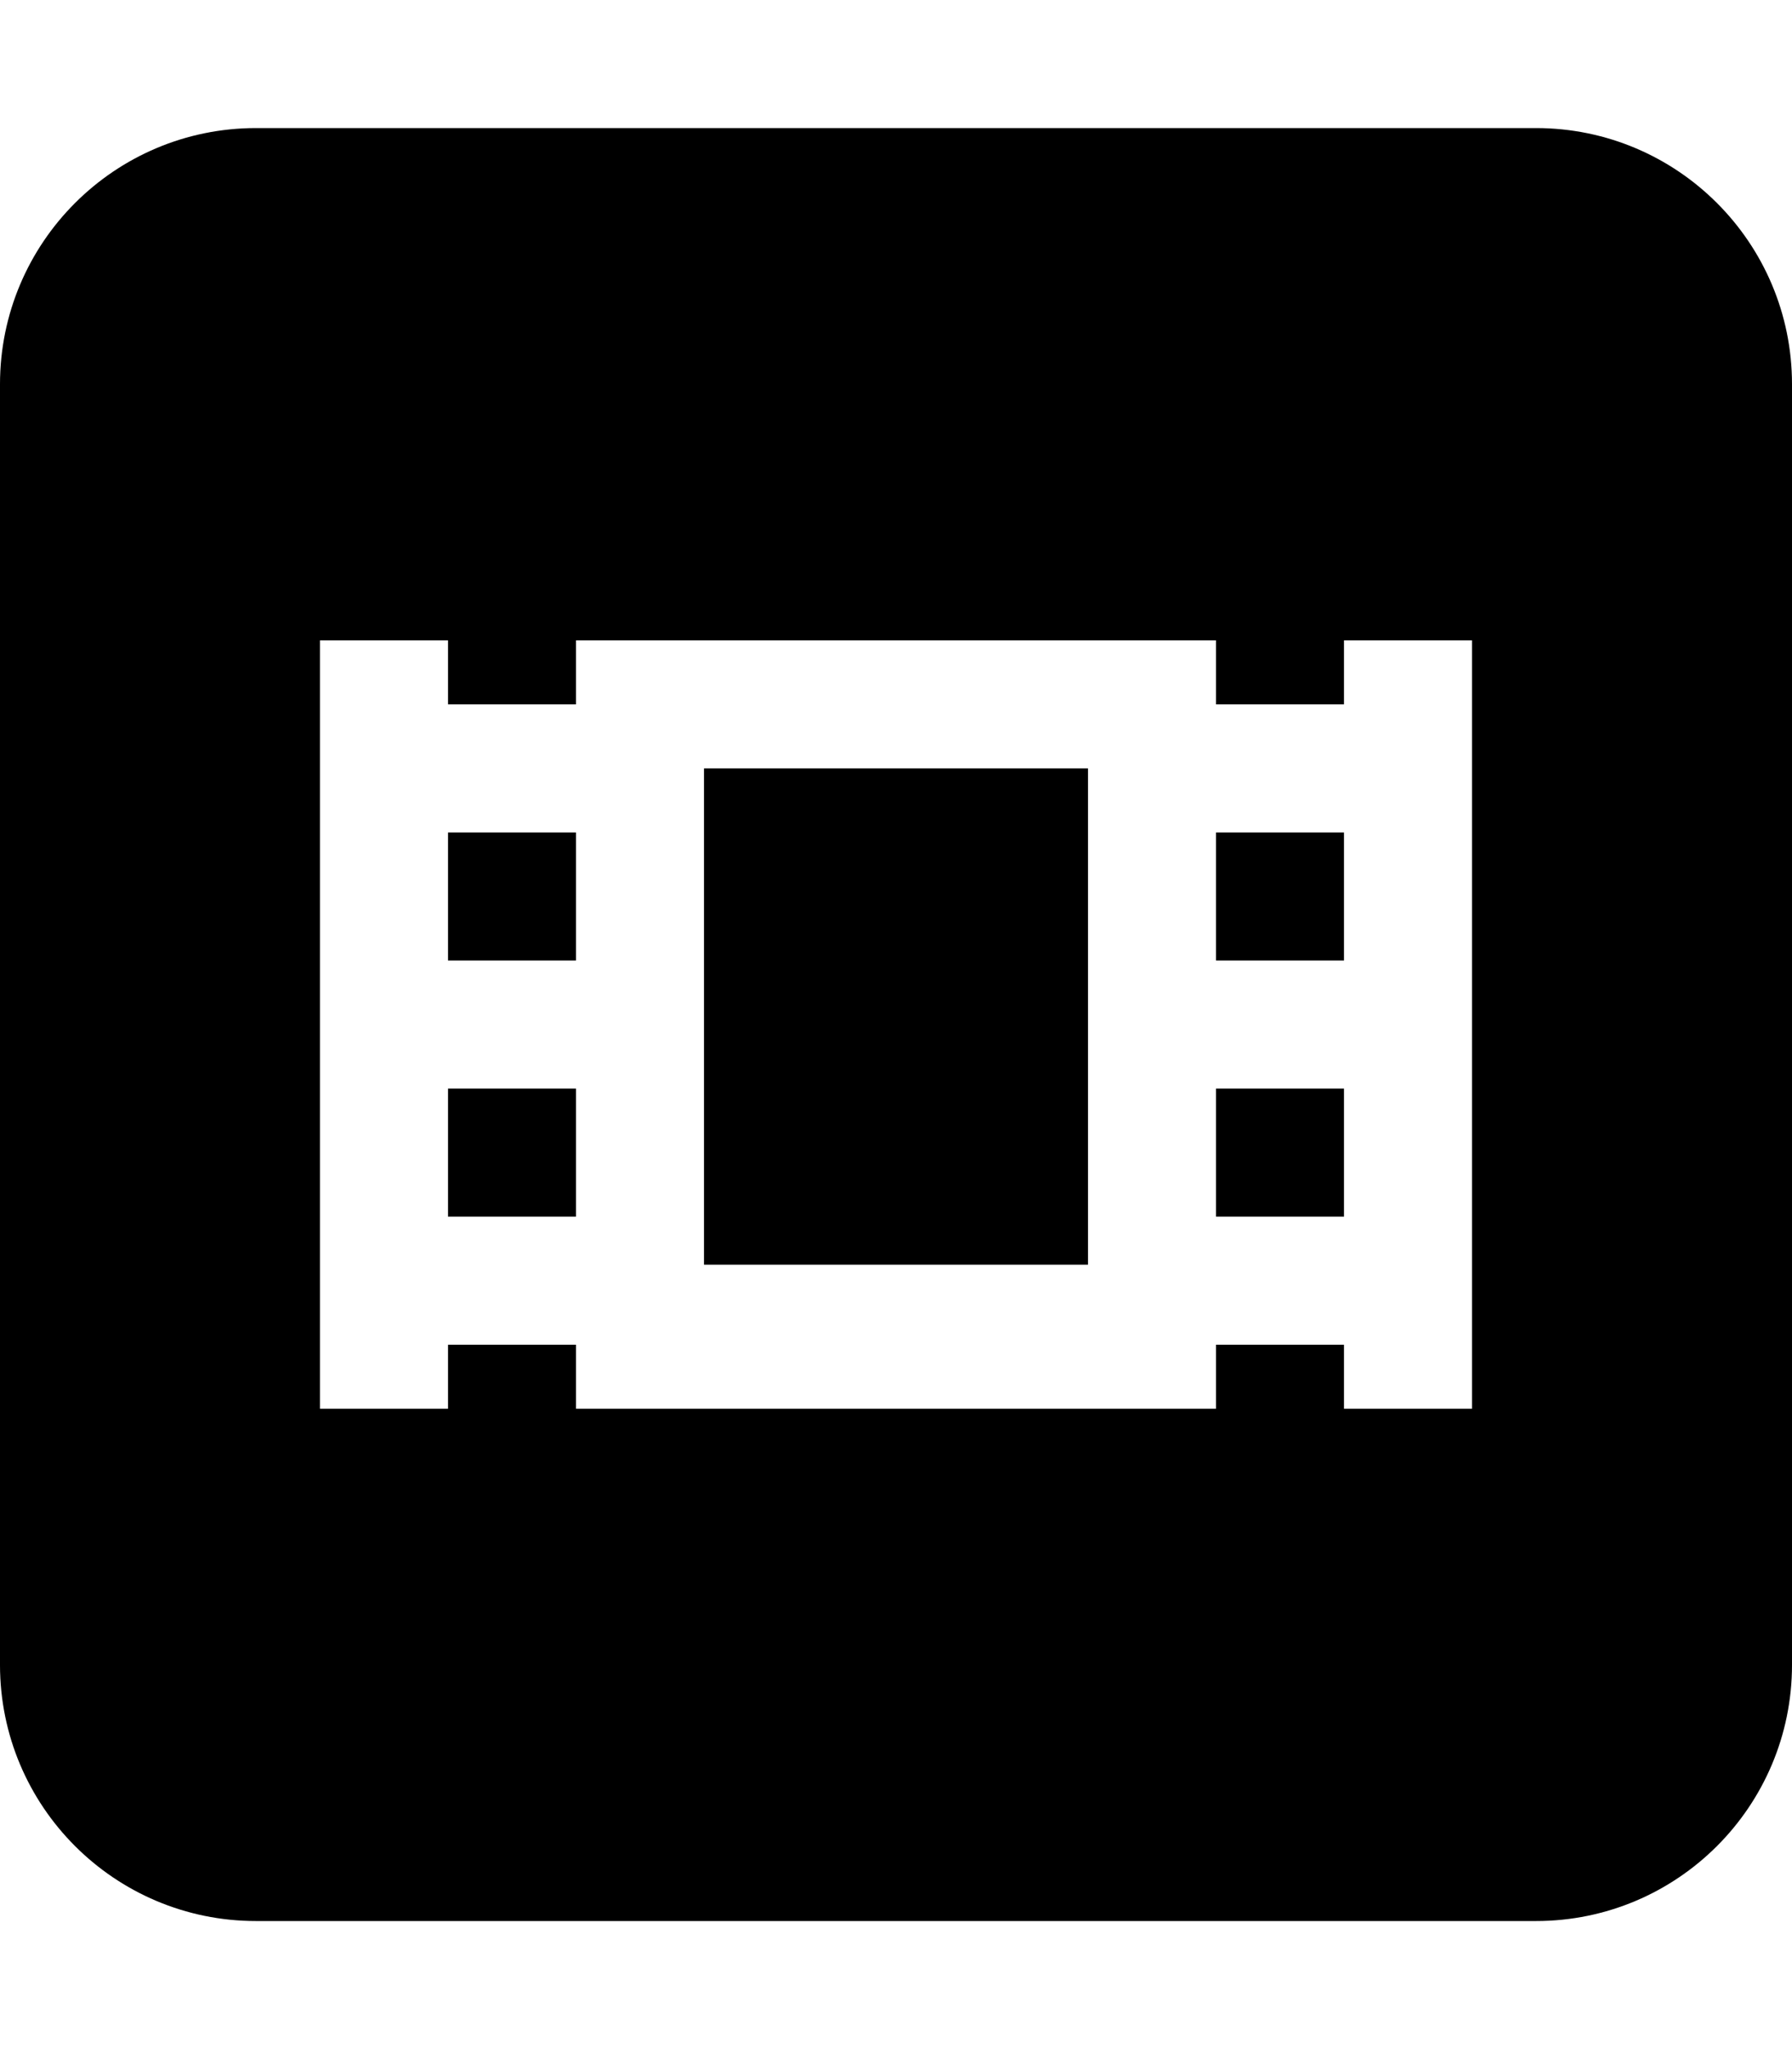 <?xml version="1.0" encoding="utf-8"?>
<!-- Generator: Adobe Illustrator 23.0.0, SVG Export Plug-In . SVG Version: 6.00 Build 0)  -->
<svg version="1.2" baseProfile="tiny" id="レイヤー_1"
	 xmlns="http://www.w3.org/2000/svg" xmlns:xlink="http://www.w3.org/1999/xlink" x="0px" y="0px" viewBox="0 0 448 512"
	 xml:space="preserve">
<g>
	<rect x="176" y="192" width="96" height="124"/>
	<rect x="112" y="208" width="32" height="32"/>
	<rect x="304" y="272" width="32" height="32"/>
	<rect x="112" y="272" width="32" height="32"/>
	<path d="M384,32H64C28.65,32,0,60.65,0,96v320c0,35.35,28.65,64,64,64h320c35.35,0,64-28.65,64-64V96C448,60.65,419.35,32,384,32z
		 M368,352h-32v-16h-32v16H144v-16h-32v16H80V160h32v16h32v-16h160v16h32v-16h32V352z"/>
	<rect x="304" y="208" width="32" height="32"/>
</g>
</svg>
